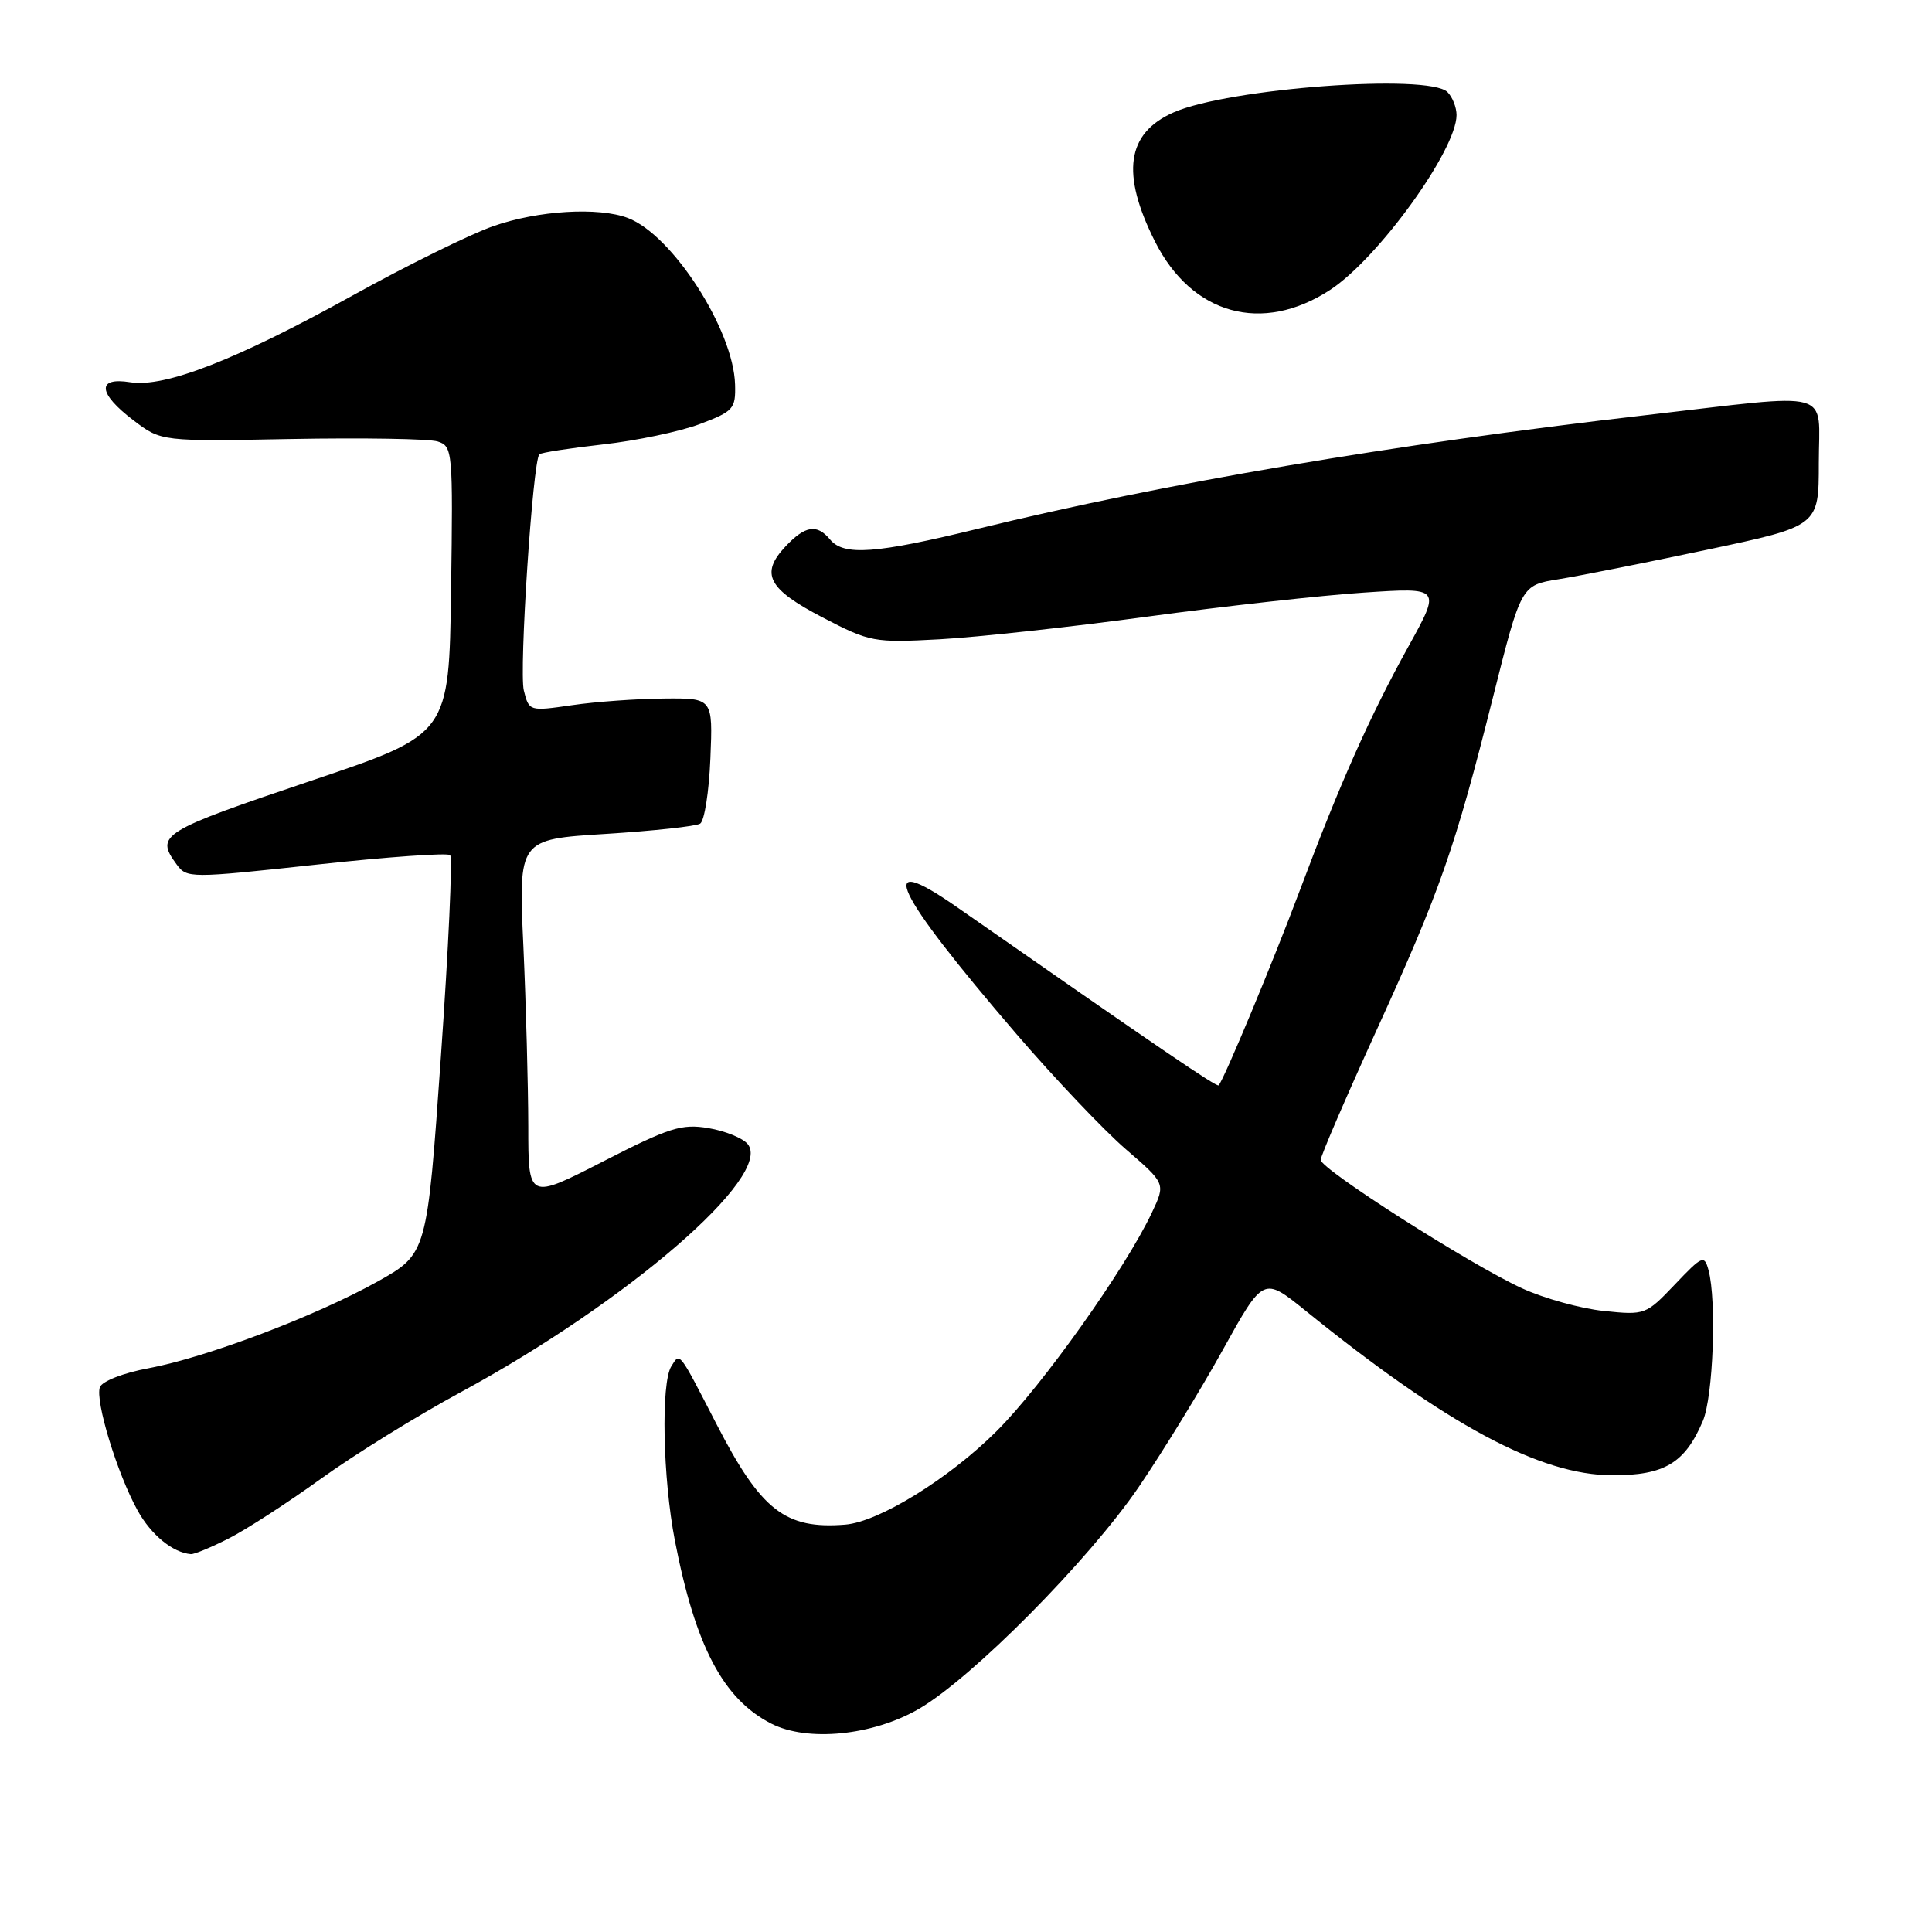 <?xml version="1.0" encoding="UTF-8" standalone="no"?>
<!DOCTYPE svg PUBLIC "-//W3C//DTD SVG 1.1//EN" "http://www.w3.org/Graphics/SVG/1.1/DTD/svg11.dtd" >
<svg xmlns="http://www.w3.org/2000/svg" xmlns:xlink="http://www.w3.org/1999/xlink" version="1.1" viewBox="0 0 256 256">
 <g >
 <path fill="currentColor"
d=" M 121.75 226.44 C 128.81 222.35 144.30 206.71 150.90 197.02 C 154.09 192.33 159.11 184.15 162.05 178.83 C 167.41 169.17 167.41 169.17 172.96 173.65 C 191.70 188.82 204.07 195.46 213.64 195.48 C 220.55 195.50 223.27 193.87 225.64 188.28 C 227.01 185.05 227.48 172.39 226.39 168.31 C 225.83 166.25 225.58 166.36 221.92 170.21 C 218.10 174.22 217.96 174.28 212.52 173.71 C 209.48 173.40 204.60 172.05 201.68 170.71 C 194.84 167.58 175.00 154.92 175.00 153.69 C 175.00 153.17 178.31 145.49 182.35 136.62 C 190.86 117.97 192.78 112.46 197.85 92.30 C 201.56 77.54 201.56 77.54 206.53 76.75 C 209.26 76.31 218.14 74.55 226.25 72.83 C 241.00 69.71 241.00 69.71 241.00 61.35 C 241.00 51.41 243.45 52.09 218.00 55.02 C 184.37 58.90 154.40 64.00 129.55 70.07 C 116.05 73.37 111.81 73.68 110.00 71.50 C 108.25 69.39 106.70 69.63 104.08 72.41 C 100.69 76.02 101.76 78.05 109.01 81.82 C 115.29 85.09 115.79 85.18 124.50 84.71 C 129.45 84.44 141.82 83.09 152.00 81.71 C 162.18 80.33 175.10 78.89 180.73 78.52 C 190.95 77.84 190.95 77.84 186.62 85.67 C 181.48 94.97 177.57 103.75 172.22 118.02 C 168.72 127.36 162.22 142.97 161.48 143.81 C 161.24 144.09 153.79 139.01 126.76 120.17 C 115.78 112.52 118.38 118.03 134.69 137.02 C 139.76 142.91 146.28 149.78 149.18 152.28 C 154.45 156.83 154.45 156.83 152.64 160.66 C 149.14 168.09 138.14 183.57 132.06 189.63 C 125.77 195.91 116.46 201.66 112.00 202.02 C 104.06 202.66 100.85 200.16 94.97 188.76 C 89.88 178.88 90.12 179.19 88.96 181.03 C 87.56 183.24 87.82 195.88 89.43 204.16 C 92.15 218.15 95.83 225.13 102.18 228.38 C 106.98 230.84 115.64 229.98 121.75 226.44 Z  M 30.29 203.86 C 32.61 202.69 38.10 199.13 42.50 195.96 C 46.90 192.78 55.22 187.63 61.00 184.50 C 83.11 172.53 102.53 155.75 99.07 151.59 C 98.42 150.80 96.08 149.85 93.87 149.48 C 90.33 148.88 88.69 149.40 79.93 153.89 C 70.00 158.98 70.00 158.98 70.00 149.24 C 69.99 143.88 69.70 133.14 69.35 125.36 C 68.70 111.22 68.70 111.22 80.22 110.50 C 86.56 110.10 92.21 109.49 92.77 109.14 C 93.34 108.79 93.95 104.90 94.13 100.50 C 94.46 92.50 94.46 92.50 87.98 92.56 C 84.42 92.59 78.94 92.98 75.80 93.44 C 70.14 94.26 70.10 94.25 69.41 91.49 C 68.76 88.89 70.59 61.08 71.47 60.20 C 71.69 59.97 75.48 59.39 79.89 58.89 C 84.30 58.40 90.07 57.19 92.71 56.20 C 97.19 54.51 97.49 54.18 97.40 50.95 C 97.20 43.72 89.10 31.13 83.21 28.89 C 79.30 27.40 71.27 27.89 65.35 29.97 C 62.27 31.05 53.90 35.18 46.75 39.14 C 31.32 47.69 21.85 51.38 17.25 50.65 C 12.78 49.93 12.97 52.12 17.69 55.70 C 21.37 58.50 21.37 58.50 38.66 58.17 C 48.17 58.00 56.87 58.14 58.00 58.50 C 59.98 59.13 60.03 59.76 59.77 78.22 C 59.50 97.29 59.50 97.29 41.50 103.36 C 21.29 110.17 20.54 110.63 23.39 114.52 C 24.76 116.39 25.10 116.39 41.91 114.57 C 51.33 113.54 59.31 112.98 59.65 113.31 C 59.98 113.65 59.43 125.67 58.42 140.02 C 56.59 166.13 56.59 166.13 50.05 169.80 C 41.83 174.39 27.39 179.86 19.68 181.30 C 16.37 181.91 13.55 183.01 13.24 183.80 C 12.57 185.57 15.53 195.28 18.24 200.16 C 20.02 203.38 22.89 205.73 25.29 205.93 C 25.72 205.97 27.97 205.04 30.29 203.86 Z  M 176.24 38.42 C 182.59 34.28 193.00 19.88 193.00 15.24 C 193.00 14.23 192.46 12.86 191.80 12.20 C 189.32 9.72 162.74 11.69 155.49 14.90 C 149.27 17.65 148.51 22.99 153.04 32.00 C 157.93 41.71 167.25 44.29 176.24 38.42 Z "/>
</g>
</svg>